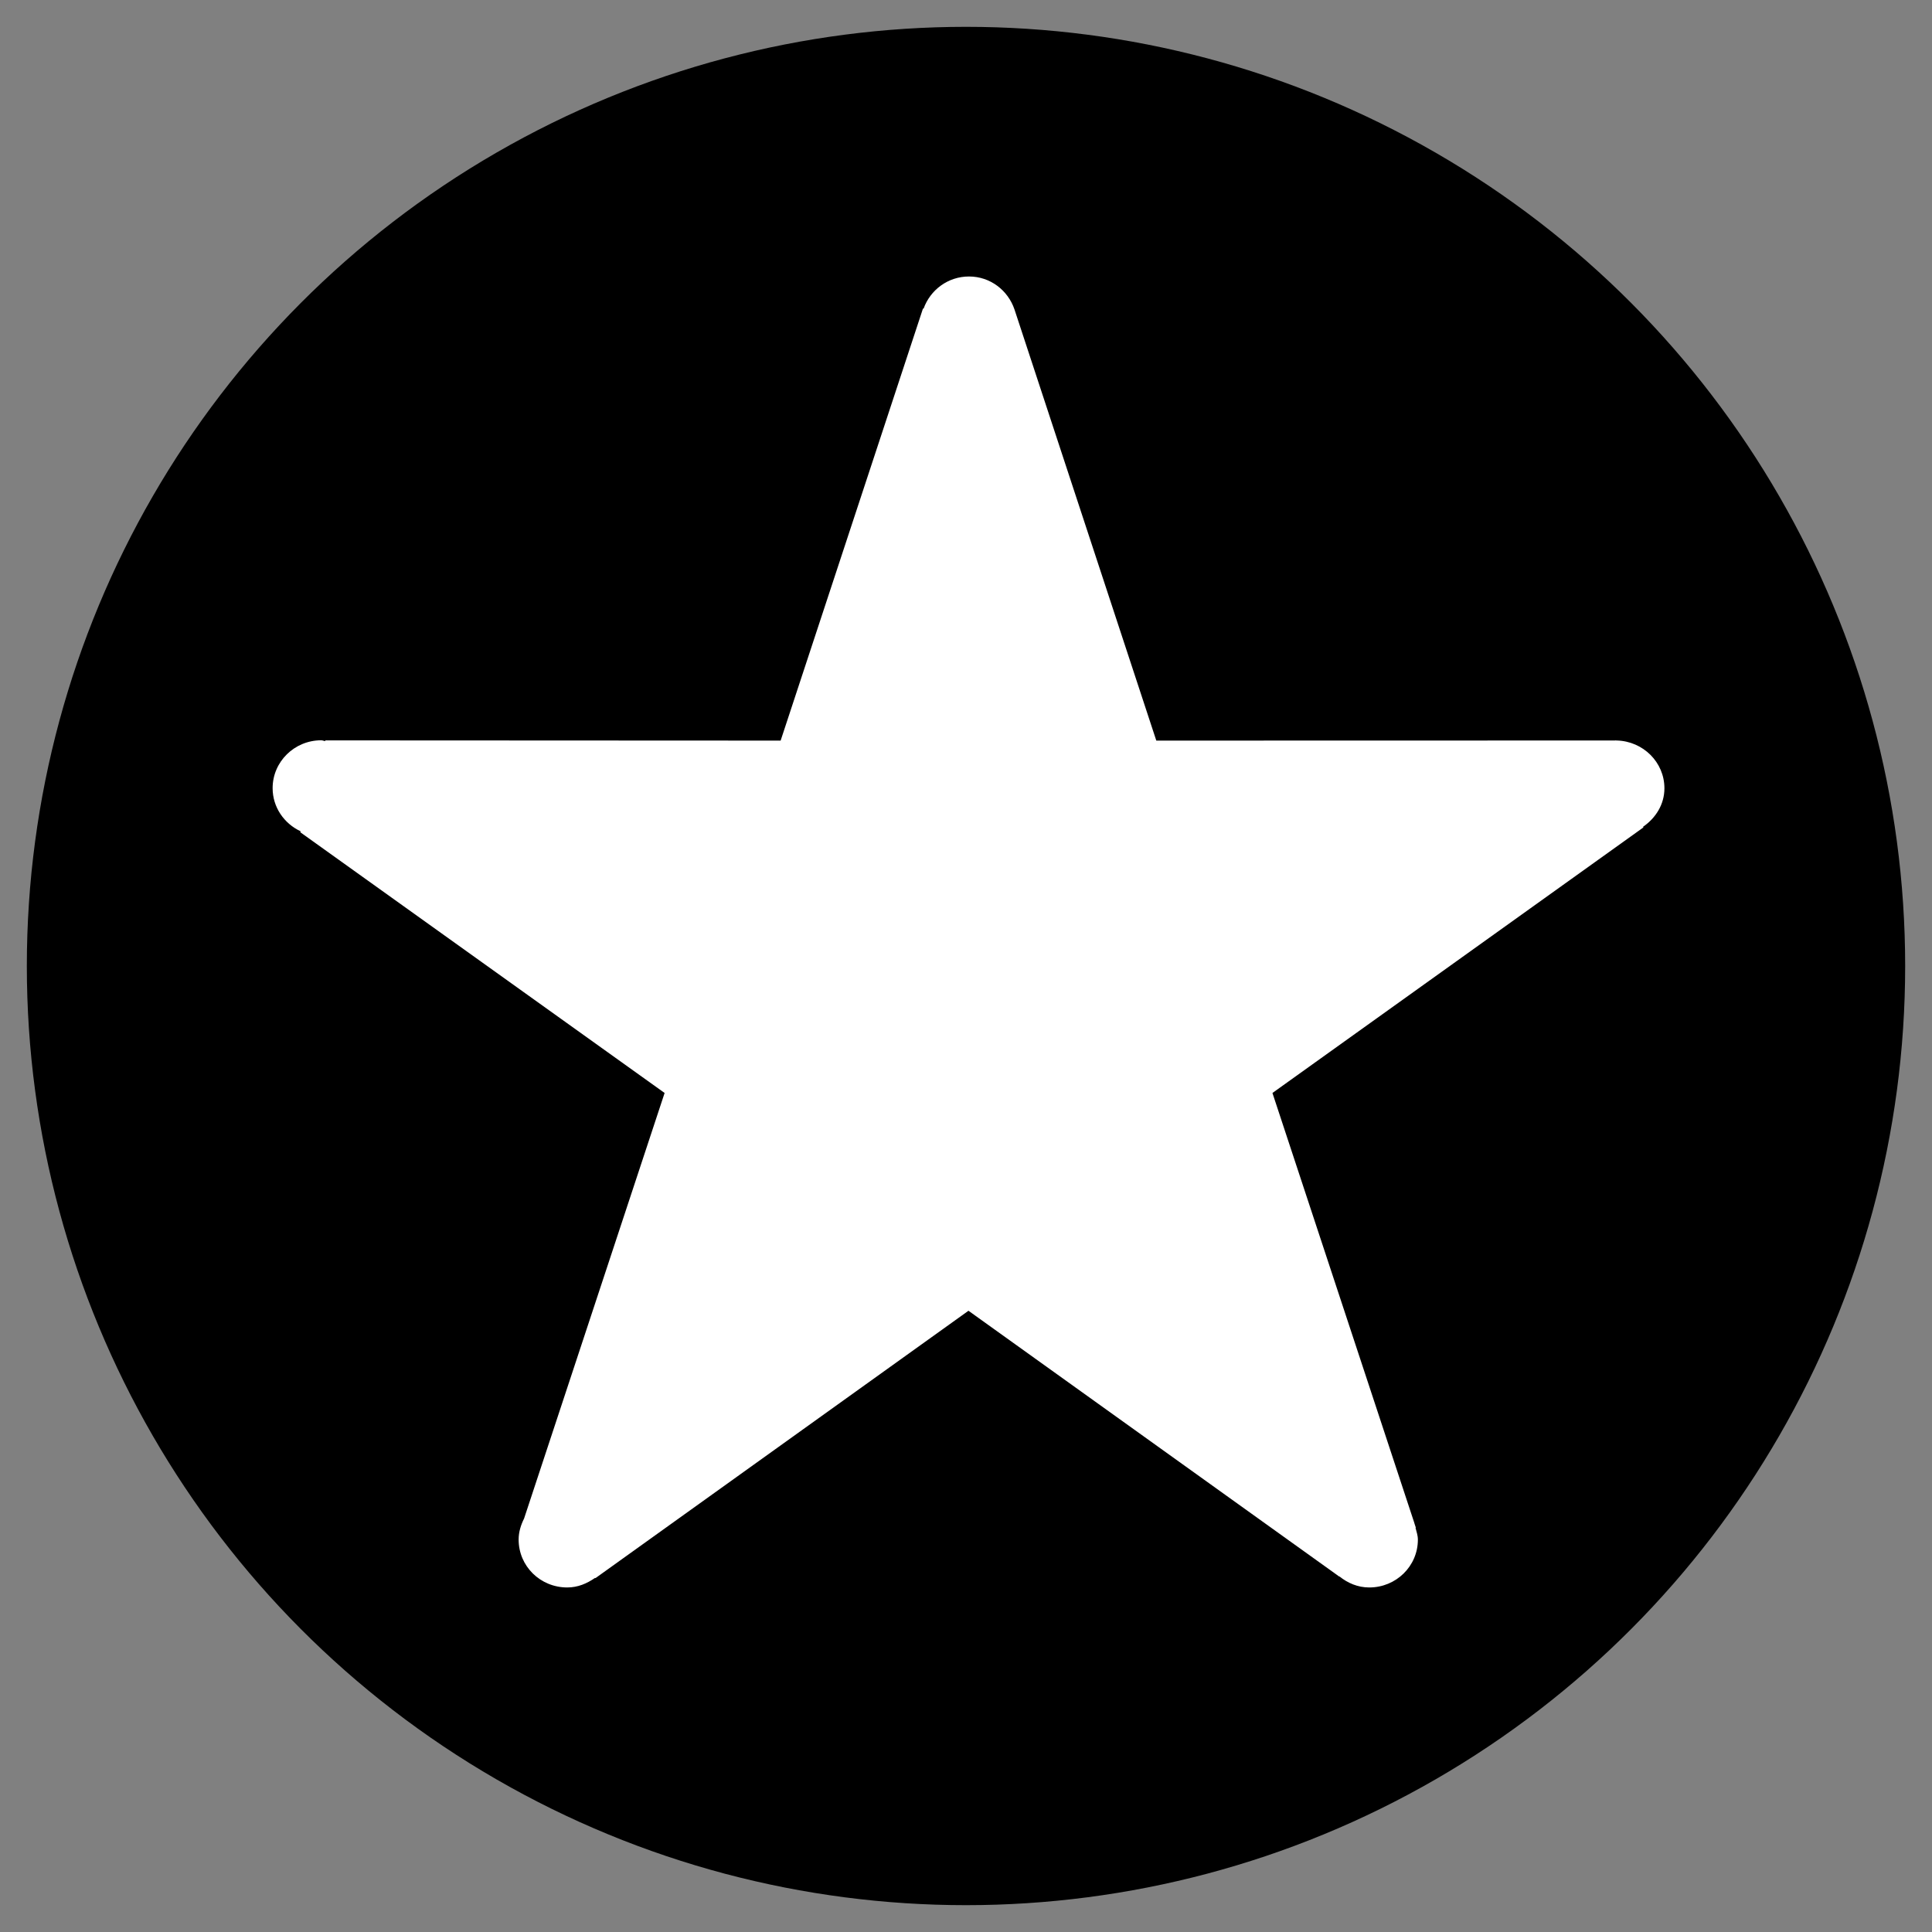<?xml version="1.0" encoding="iso-8859-1"?>
<!-- Generator: Adobe Illustrator 14.0.0, SVG Export Plug-In . SVG Version: 6.00 Build 43363)  -->
<!DOCTYPE svg PUBLIC "-//W3C//DTD SVG 1.1//EN" "http://www.w3.org/Graphics/SVG/1.1/DTD/svg11.dtd">
<svg version="1.1" id="icon-s-gallery-favorite-mark-layer"
	 xmlns="http://www.w3.org/2000/svg" xmlns:xlink="http://www.w3.org/1999/xlink" x="0px" y="0px" width="18px" height="18px"
	 viewBox="0 0 18 18" style="enable-background:new 0 0 18 18;" xml:space="preserve">
<rect x="0" y="0" width="18" height="18" fill="#808080" stroke="none"/>
<g id="icon-s-gallery-favorite-mark">
	<rect style="opacity:0.3;fill:none;" width="18" height="18"/>
	<circle cx="9" cy="9" r="8.75"/>
	<path style="fill:#FFFFFF;" d="M15.507,7.344c0-0.242-0.198-0.438-0.443-0.445l0,0h-0.005c-0.002,0-0.004-0.001-0.006-0.001
		c-0.001,0-0.002,0.001-0.005,0.001L10.773,6.9L9.452,2.884c-0.06-0.178-0.225-0.308-0.424-0.308c-0.197,0-0.361,0.126-0.423,0.299
		H8.599L7.273,6.9L3.032,6.898L3.03,6.904c-0.013,0-0.024-0.007-0.037-0.007c-0.25,0-0.453,0.2-0.453,0.446
		c0,0.178,0.107,0.33,0.261,0.402L2.798,7.754l3.394,2.429l-1.309,3.964c-0.03,0.061-0.051,0.125-0.051,0.197
		c0,0.248,0.202,0.446,0.453,0.446c0.099,0,0.184-0.037,0.259-0.089l0.004,0.002l3.475-2.491l3.412,2.446
		c0.005,0.004,0.01,0.007,0.014,0.01l0.029,0.021l0.001-0.002c0.077,0.062,0.171,0.103,0.278,0.103c0.25,0,0.453-0.198,0.453-0.446
		c0-0.039-0.013-0.074-0.022-0.11l0.003-0.001l-0.01-0.03c-0.005-0.015-0.008-0.029-0.014-0.044l-1.312-3.976l3.456-2.474
		l-0.003-0.006C15.426,7.621,15.507,7.495,15.507,7.344z"/>
</g>
</svg>
